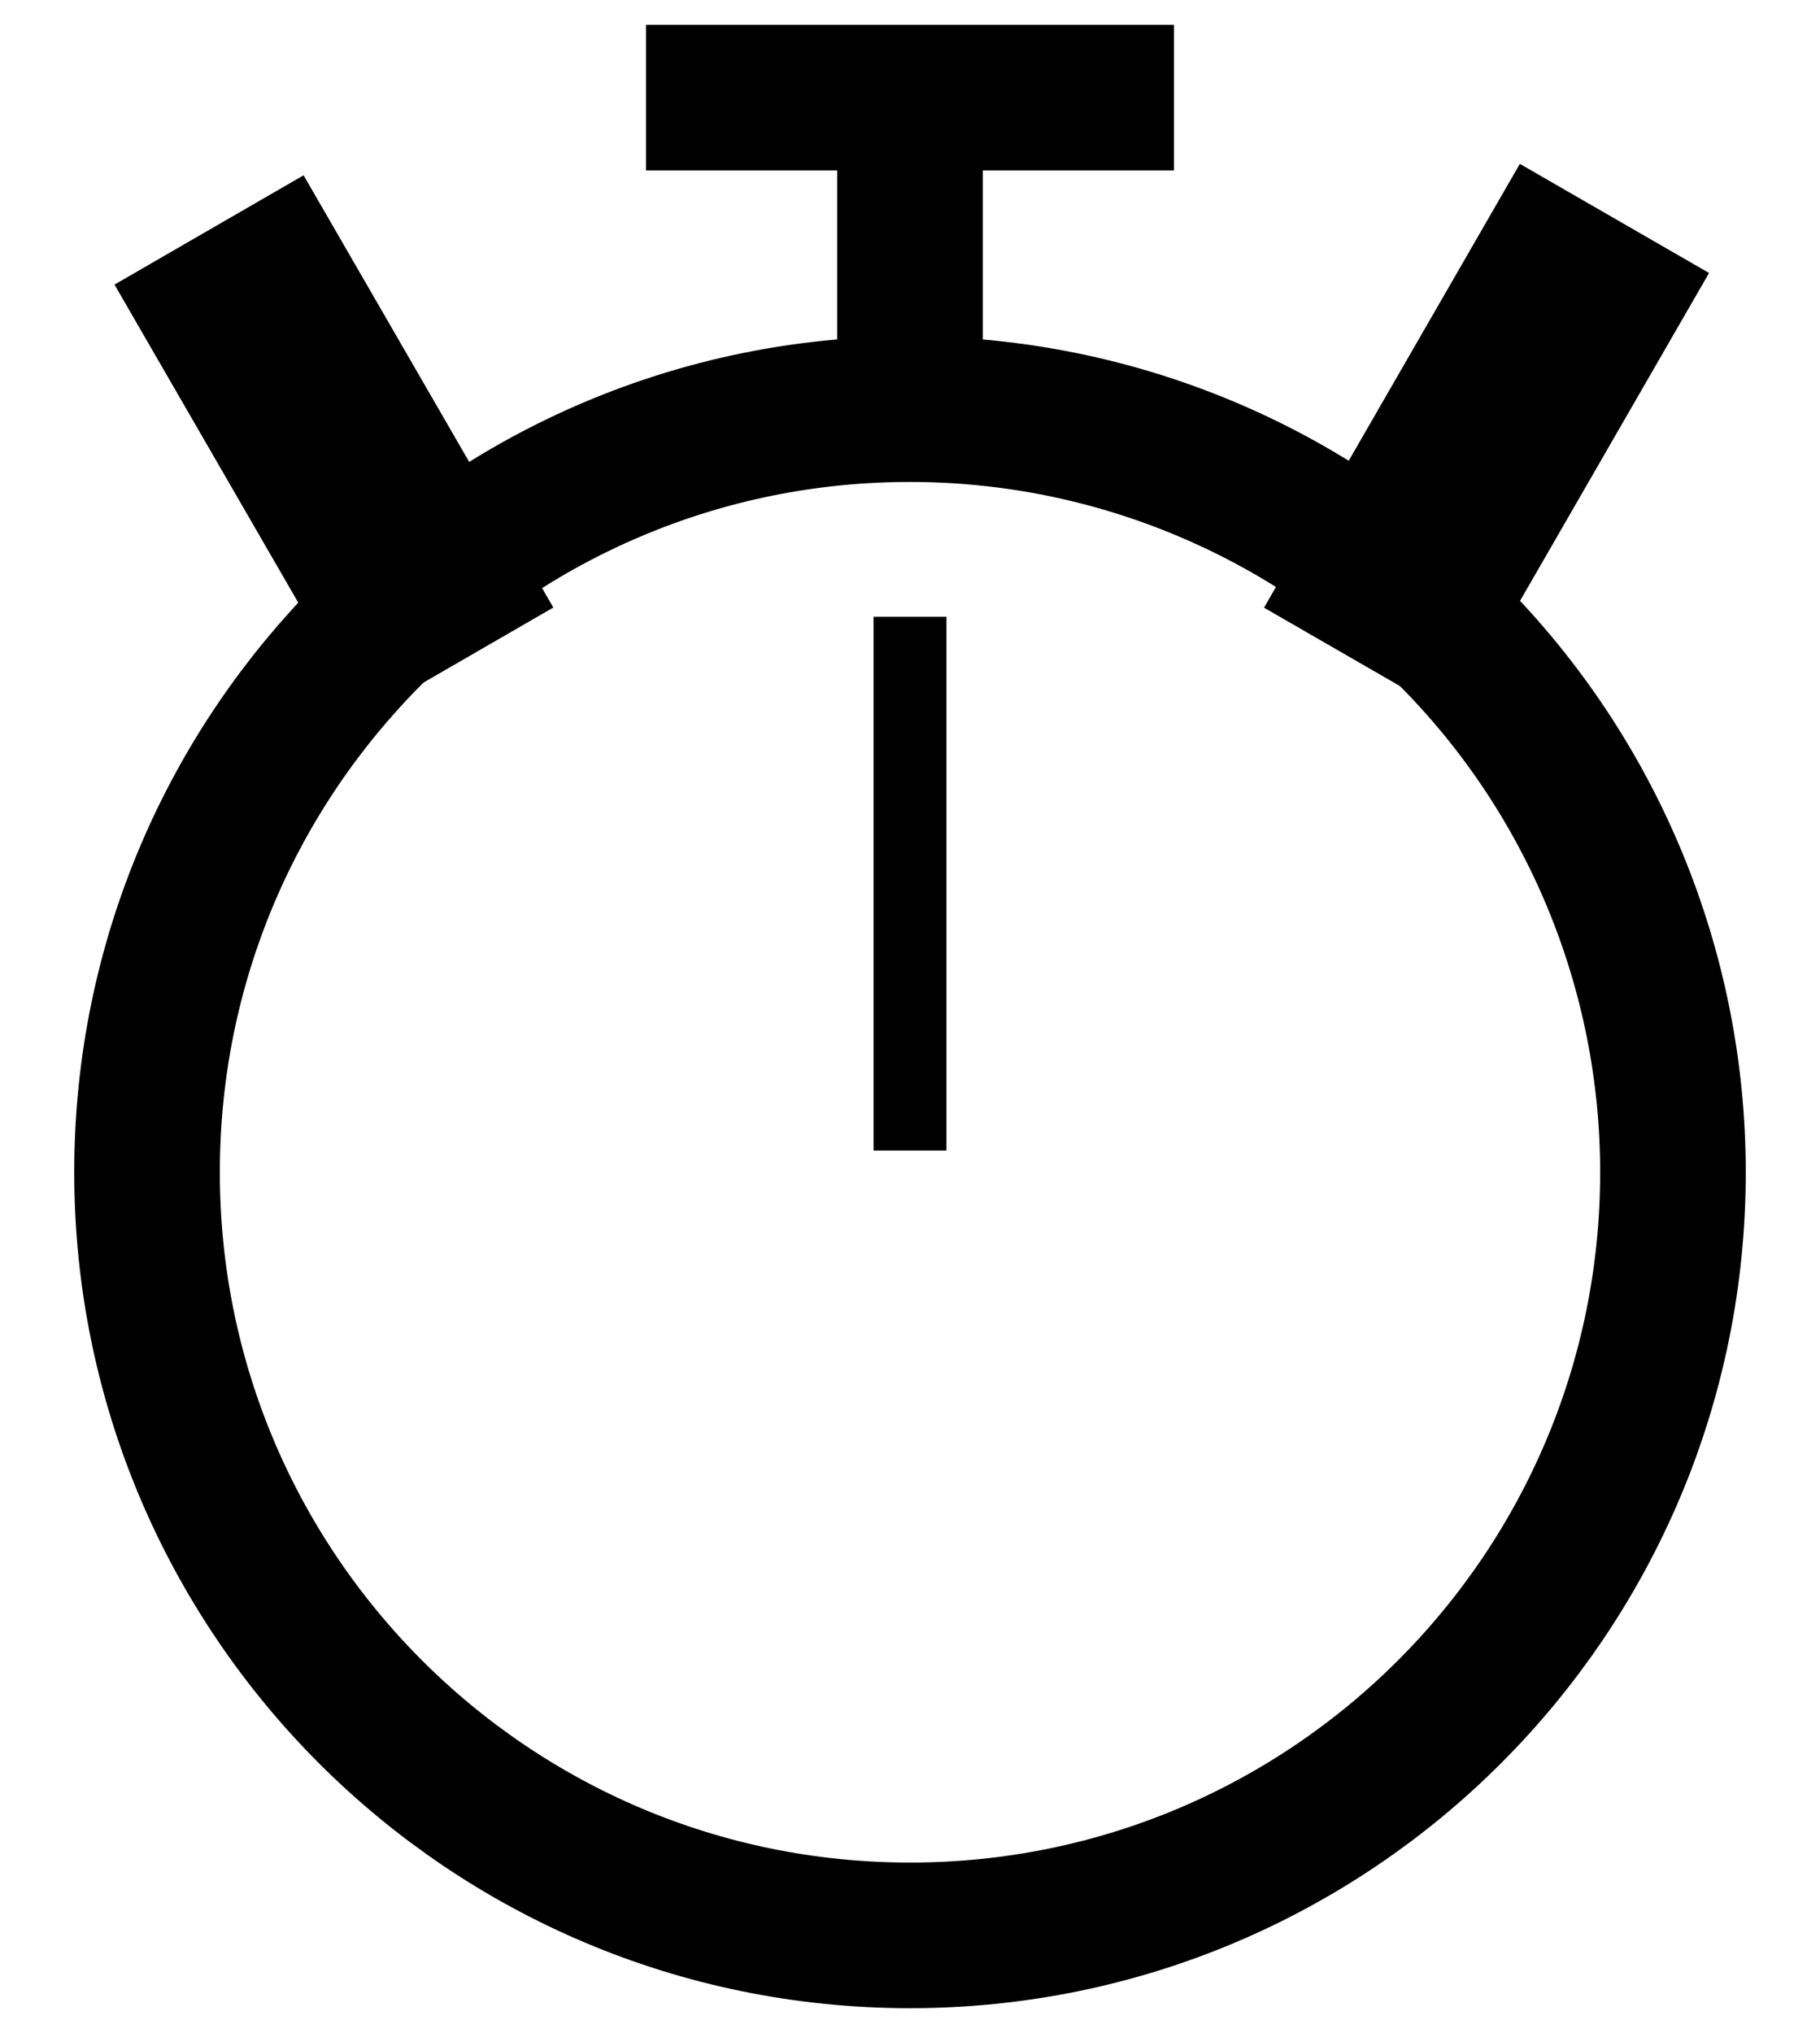 <svg version="1.1" viewBox="0.0 0.0 100.0 111.682" fill="none" stroke="none" stroke-linecap="square" stroke-miterlimit="10" xmlns:xlink="http://www.w3.org/1999/xlink" xmlns="http://www.w3.org/2000/svg"><clipPath id="p.0"><path d="m0 0l100.0 0l0 111.682l-100.0 0l0 -111.682z" clip-rule="nonzero"/></clipPath><g clip-path="url(#p.0)"><path fill="#000000" fill-opacity="0.0" d="m0 0l100.0 0l0 111.682l-100.0 0z" fill-rule="evenodd"/><path fill="#000000" fill-opacity="0.0" d="m8.079 64.396l0 0c0 -23.152 18.769 -41.921 41.921 -41.921l0 0c11.118 0 21.781 4.417 29.643 12.278c7.862 7.862 12.278 18.525 12.278 29.643l0 0c0 23.152 -18.769 41.921 -41.921 41.921l0 0c-23.152 0 -41.921 -18.769 -41.921 -41.921z" fill-rule="evenodd"/><path stroke="#000000" stroke-width="8.0" stroke-linejoin="round" stroke-linecap="butt" d="m8.079 64.396l0 0c0 -23.152 18.769 -41.921 41.921 -41.921l0 0c11.118 0 21.781 4.417 29.643 12.278c7.862 7.862 12.278 18.525 12.278 29.643l0 0c0 23.152 -18.769 41.921 -41.921 41.921l0 0c-23.152 0 -41.921 -18.769 -41.921 -41.921z" fill-rule="evenodd"/><path fill="#000000" fill-opacity="0.0" d="m50.0 19.95l0 -13.26" fill-rule="evenodd"/><path stroke="#000000" stroke-width="8.0" stroke-linejoin="round" stroke-linecap="butt" d="m50.0 19.95l0 -13.26" fill-rule="evenodd"/><path fill="#000000" fill-opacity="0.0" d="m77.646 31.181l8.063 -13.984" fill-rule="evenodd"/><path stroke="#000000" stroke-width="12.0" stroke-linejoin="round" stroke-linecap="butt" d="m77.646 31.181l8.063 -13.984" fill-rule="evenodd"/><path fill="#000000" fill-opacity="0.0" d="m22.205 31.181l-7.717 -13.354" fill-rule="evenodd"/><path stroke="#000000" stroke-width="12.0" stroke-linejoin="round" stroke-linecap="butt" d="m22.205 31.181l-7.717 -13.354" fill-rule="evenodd"/><path fill="#000000" fill-opacity="0.0" d="m39.496 5.365l21.008 0" fill-rule="evenodd"/><path stroke="#000000" stroke-width="8.0" stroke-linejoin="round" stroke-linecap="butt" d="m39.496 5.365l21.008 0" fill-rule="evenodd"/><path fill="#000000" fill-opacity="0.0" d="m50.0 61.205l0 -25.323" fill-rule="evenodd"/><path stroke="#000000" stroke-width="4.0" stroke-linejoin="round" stroke-linecap="butt" d="m50.0 61.205l0 -25.323" fill-rule="evenodd"/></g></svg>